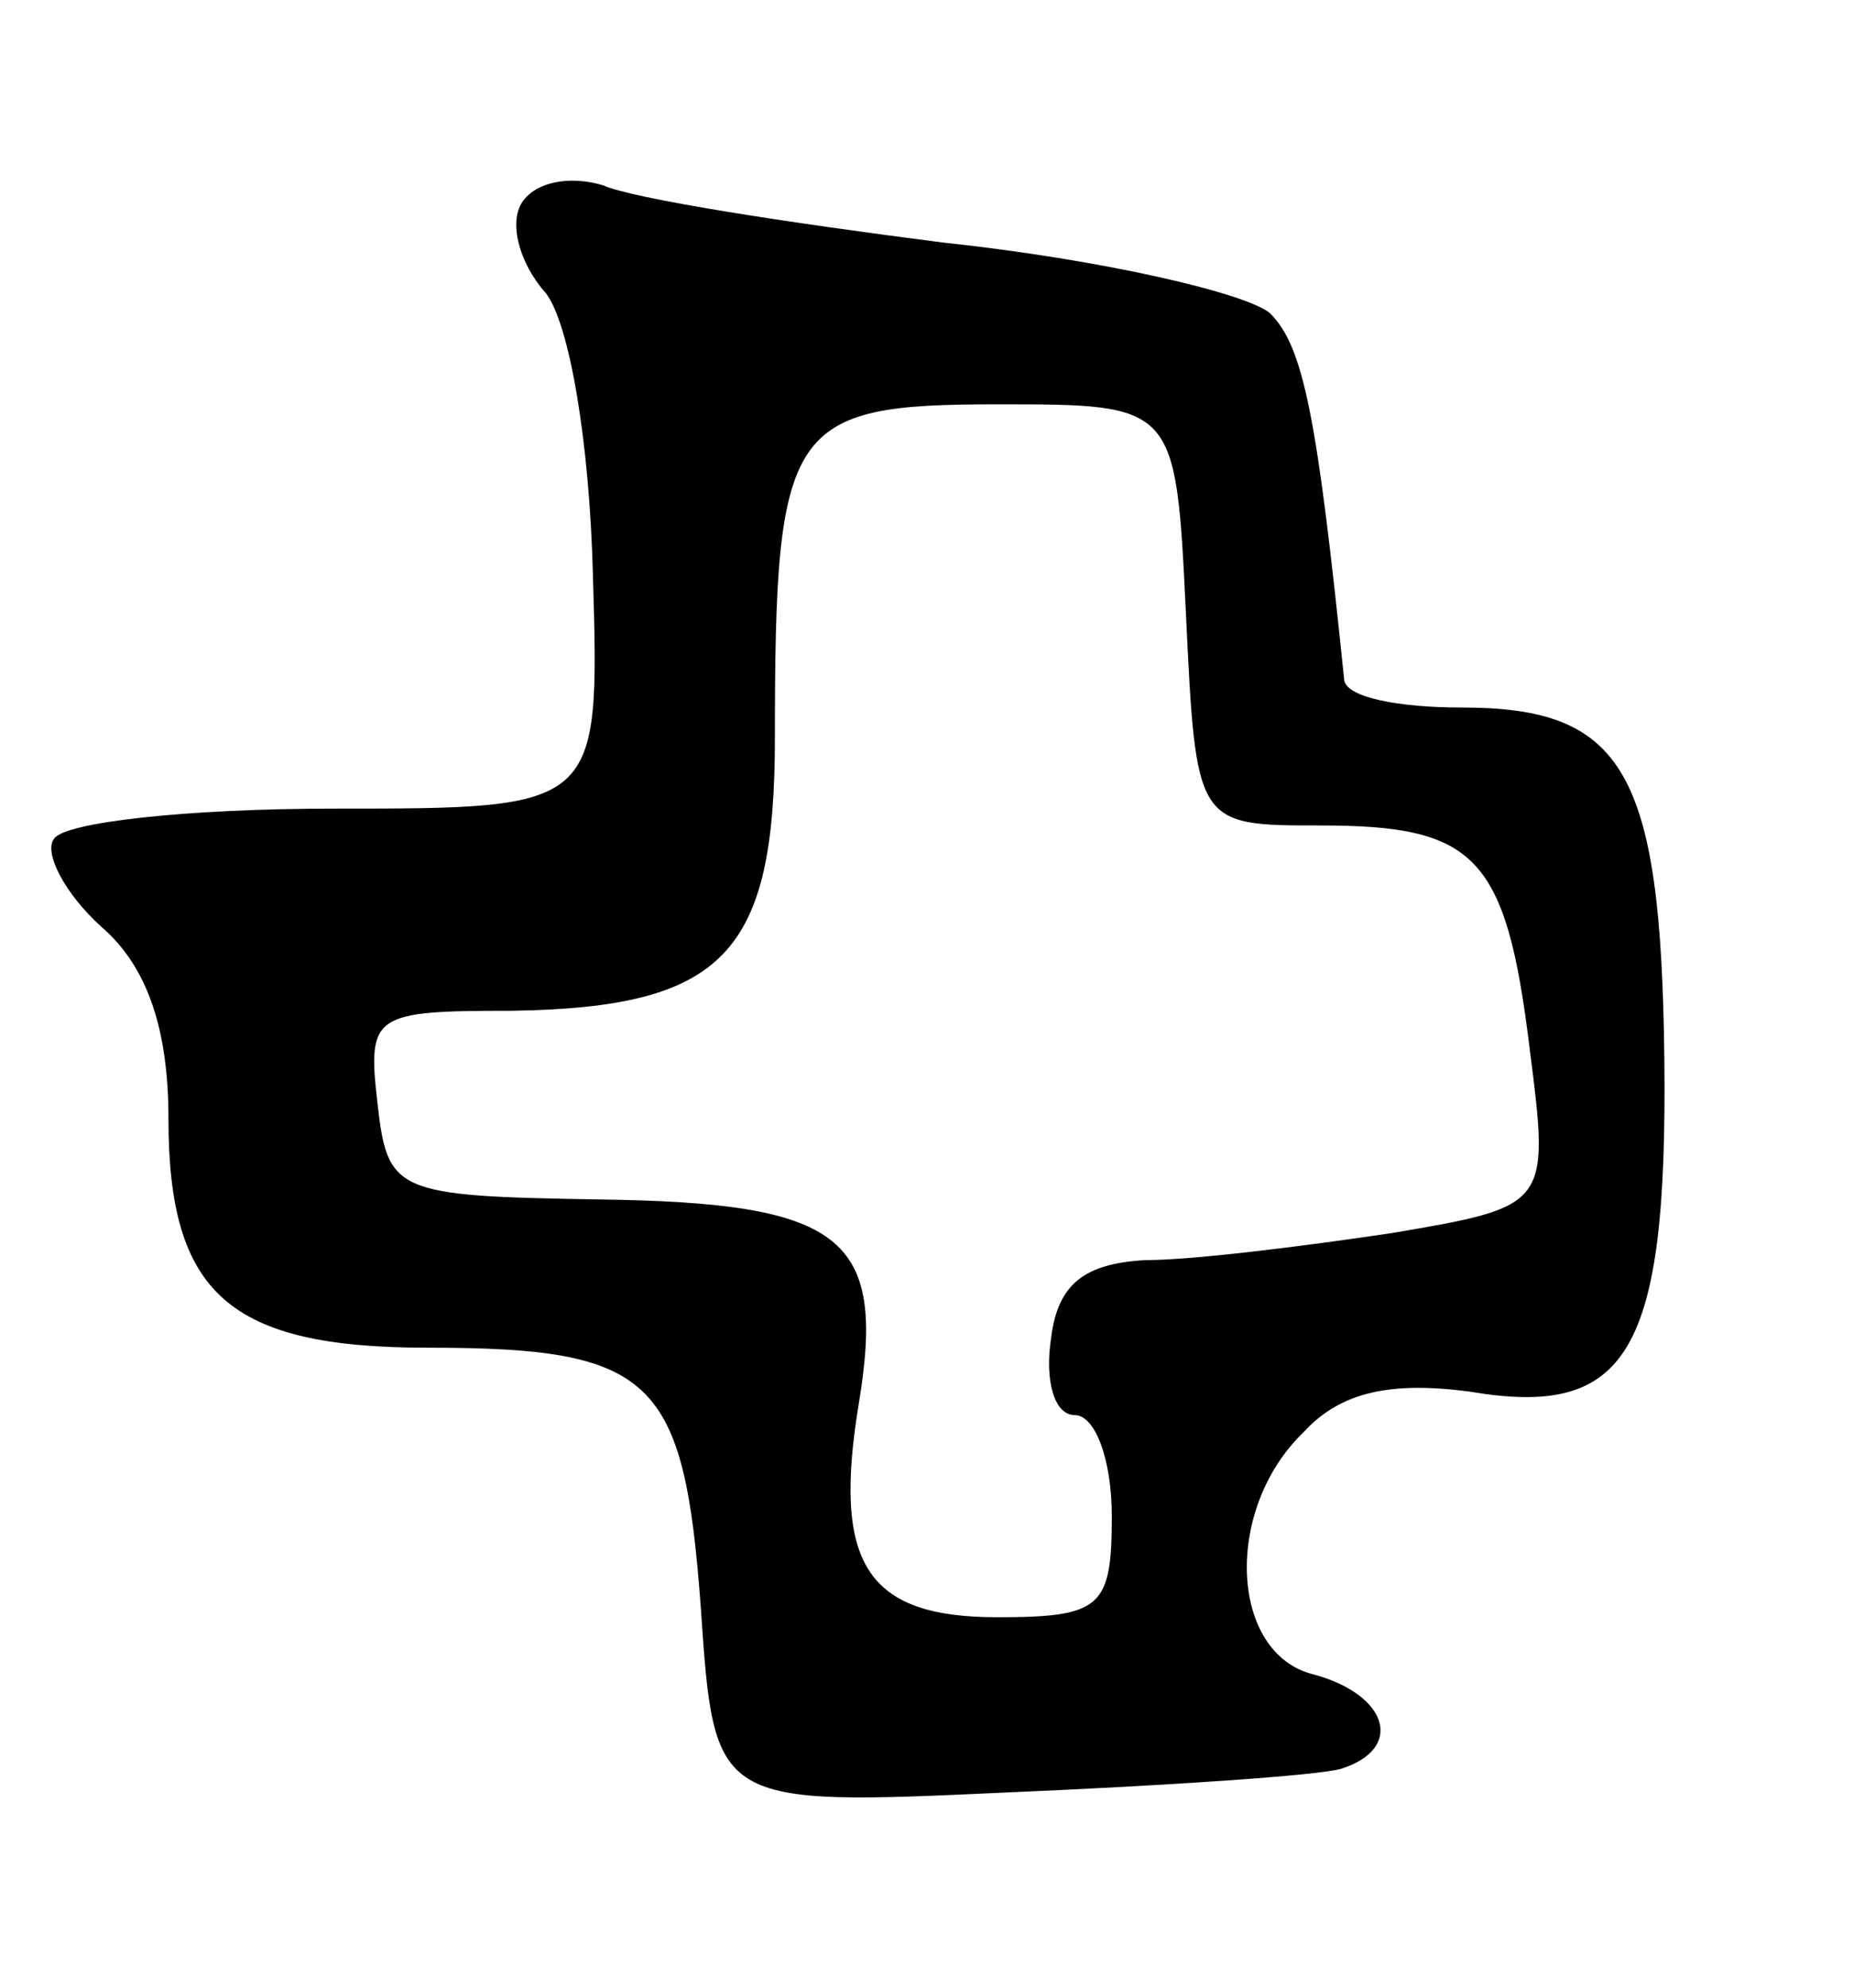 <svg version="1.0" xmlns="http://www.w3.org/2000/svg"
 width="55pt" height="59pt" viewBox="0 0 55 59"
 preserveAspectRatio="xMidYMid meet">
<g transform="translate(0,59) scale(0.1,-0.1)"
fill="#000000" stroke="none">
<path d="M155 530 c-4 -6 -1 -18 7 -27 7 -9 13 -44 14 -84 2 -69 2 -69 -77
-69 -43 0 -80 -4 -83 -9 -3 -4 3 -16 14 -26 14 -12 20 -31 20 -57 0 -52 18
-68 77 -68 67 0 76 -9 81 -77 4 -59 4 -59 91 -55 47 2 92 5 99 7 19 6 14 22
-8 28 -25 6 -27 49 -3 72 11 12 26 15 49 12 47 -8 59 11 58 99 -1 85 -12 104
-60 104 -19 0 -34 3 -35 8 -8 78 -12 99 -22 109 -7 6 -50 16 -97 21 -47 6 -92
13 -101 17 -10 3 -20 1 -24 -5z m197 -122 c3 -63 3 -63 40 -63 46 0 55 -9 62
-66 6 -47 6 -47 -41 -55 -27 -4 -59 -8 -73 -8 -18 -1 -26 -7 -28 -23 -2 -13 1
-23 7 -23 6 0 11 -13 11 -30 0 -27 -3 -30 -34 -30 -39 0 -49 16 -41 64 8 49
-5 59 -77 60 -61 1 -63 2 -66 29 -3 26 -1 27 40 27 63 1 78 17 78 81 0 93 4
99 66 99 53 0 53 0 56 -62z"/>
</g>
</svg>
